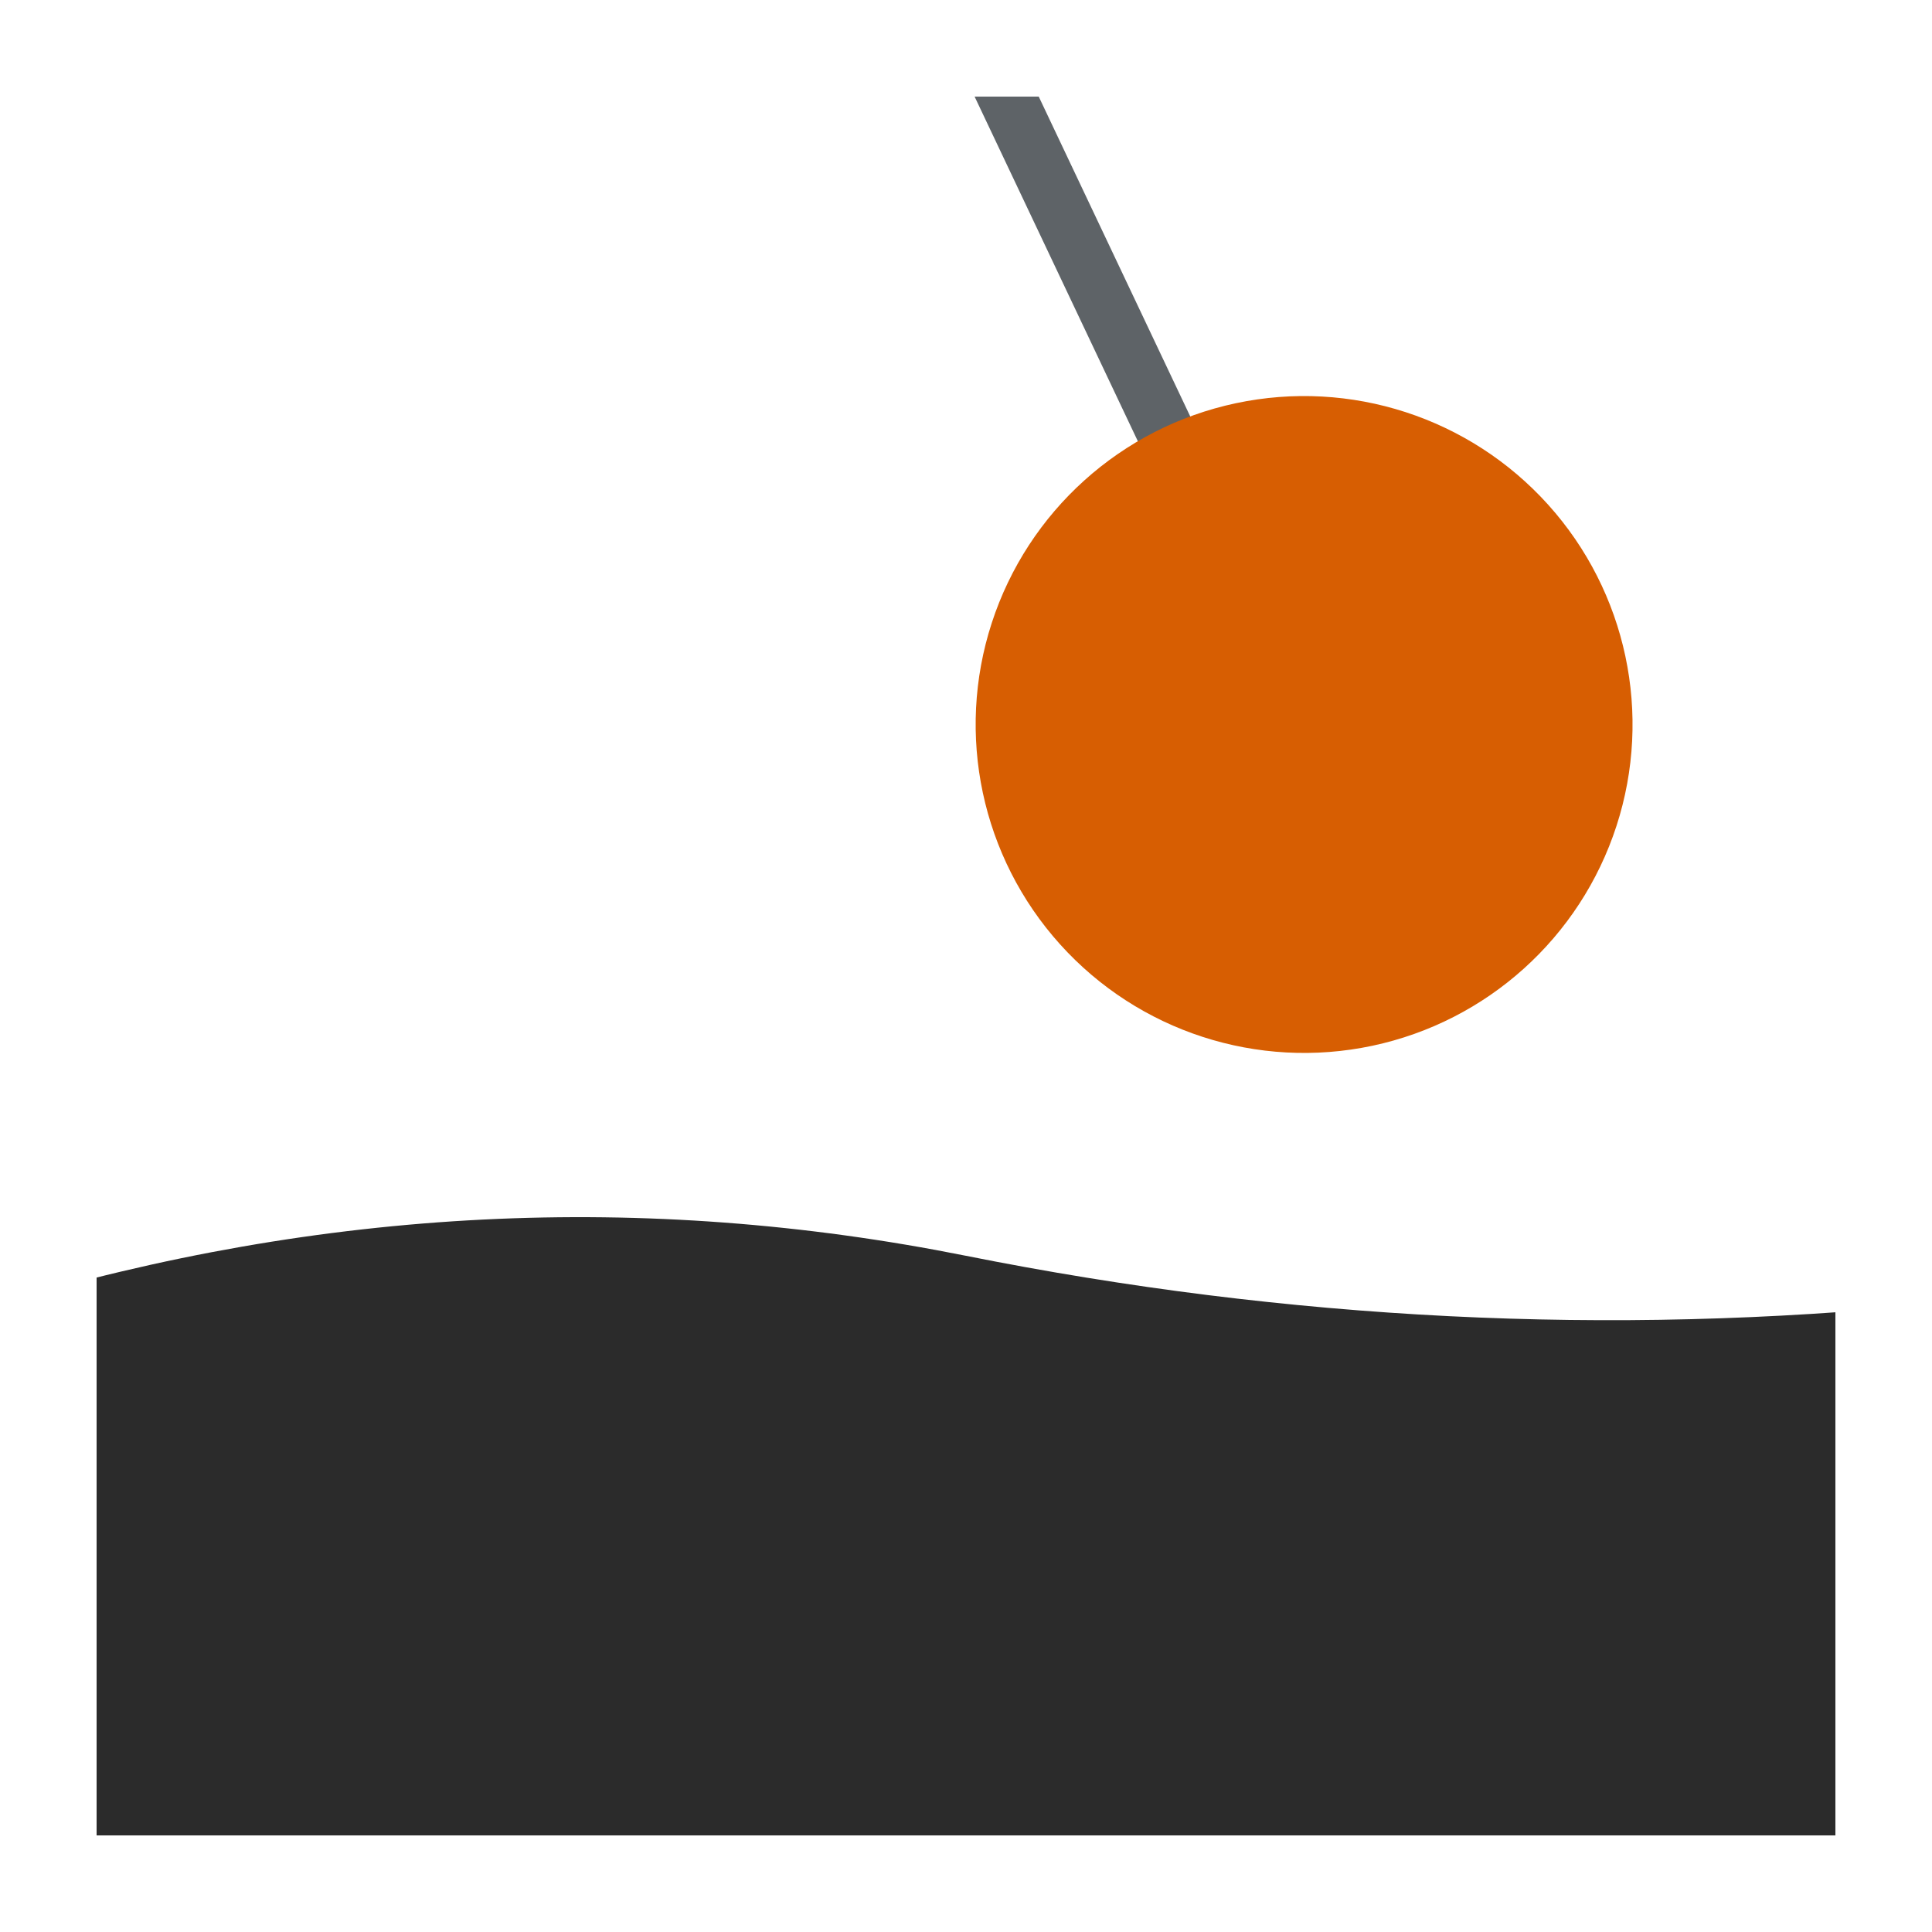 <?xml version="1.0" encoding="UTF-8"?>
<svg width="200" height="200" viewBox="0 0 200 200" xmlns="http://www.w3.org/2000/svg">
  <!-- white background -->
  <rect width="200" height="200" fill="#FFFFFF"/>

  <!-- Steel-gray tether (bottom layer) -->
  <line x1="90" y1="-20" x2="135" y2="75"
        stroke="#5E6367" stroke-width="6" stroke-linecap="butt"/>

  <!-- (moved) border now drawn on top; see bottom of file -->

  <!-- Angled orange lifting magnet -->
  <g transform="translate(135 75) rotate(18)">
    <circle cx="0" cy="0" r="34" fill="#D75E02"/>
  </g>

  <!-- Scrap pile -->
  <path d="
        M0 135
        Q50 120 100 130
        T200 135
        L200 200
        L0 200
        Z"
        fill="#2B2B2B"/>
  
  <!-- White border on top layer -->
  <rect x="5" y="5" width="190" height="190"
        fill="none" stroke="#FFFFFF" stroke-width="10"/>
</svg>
